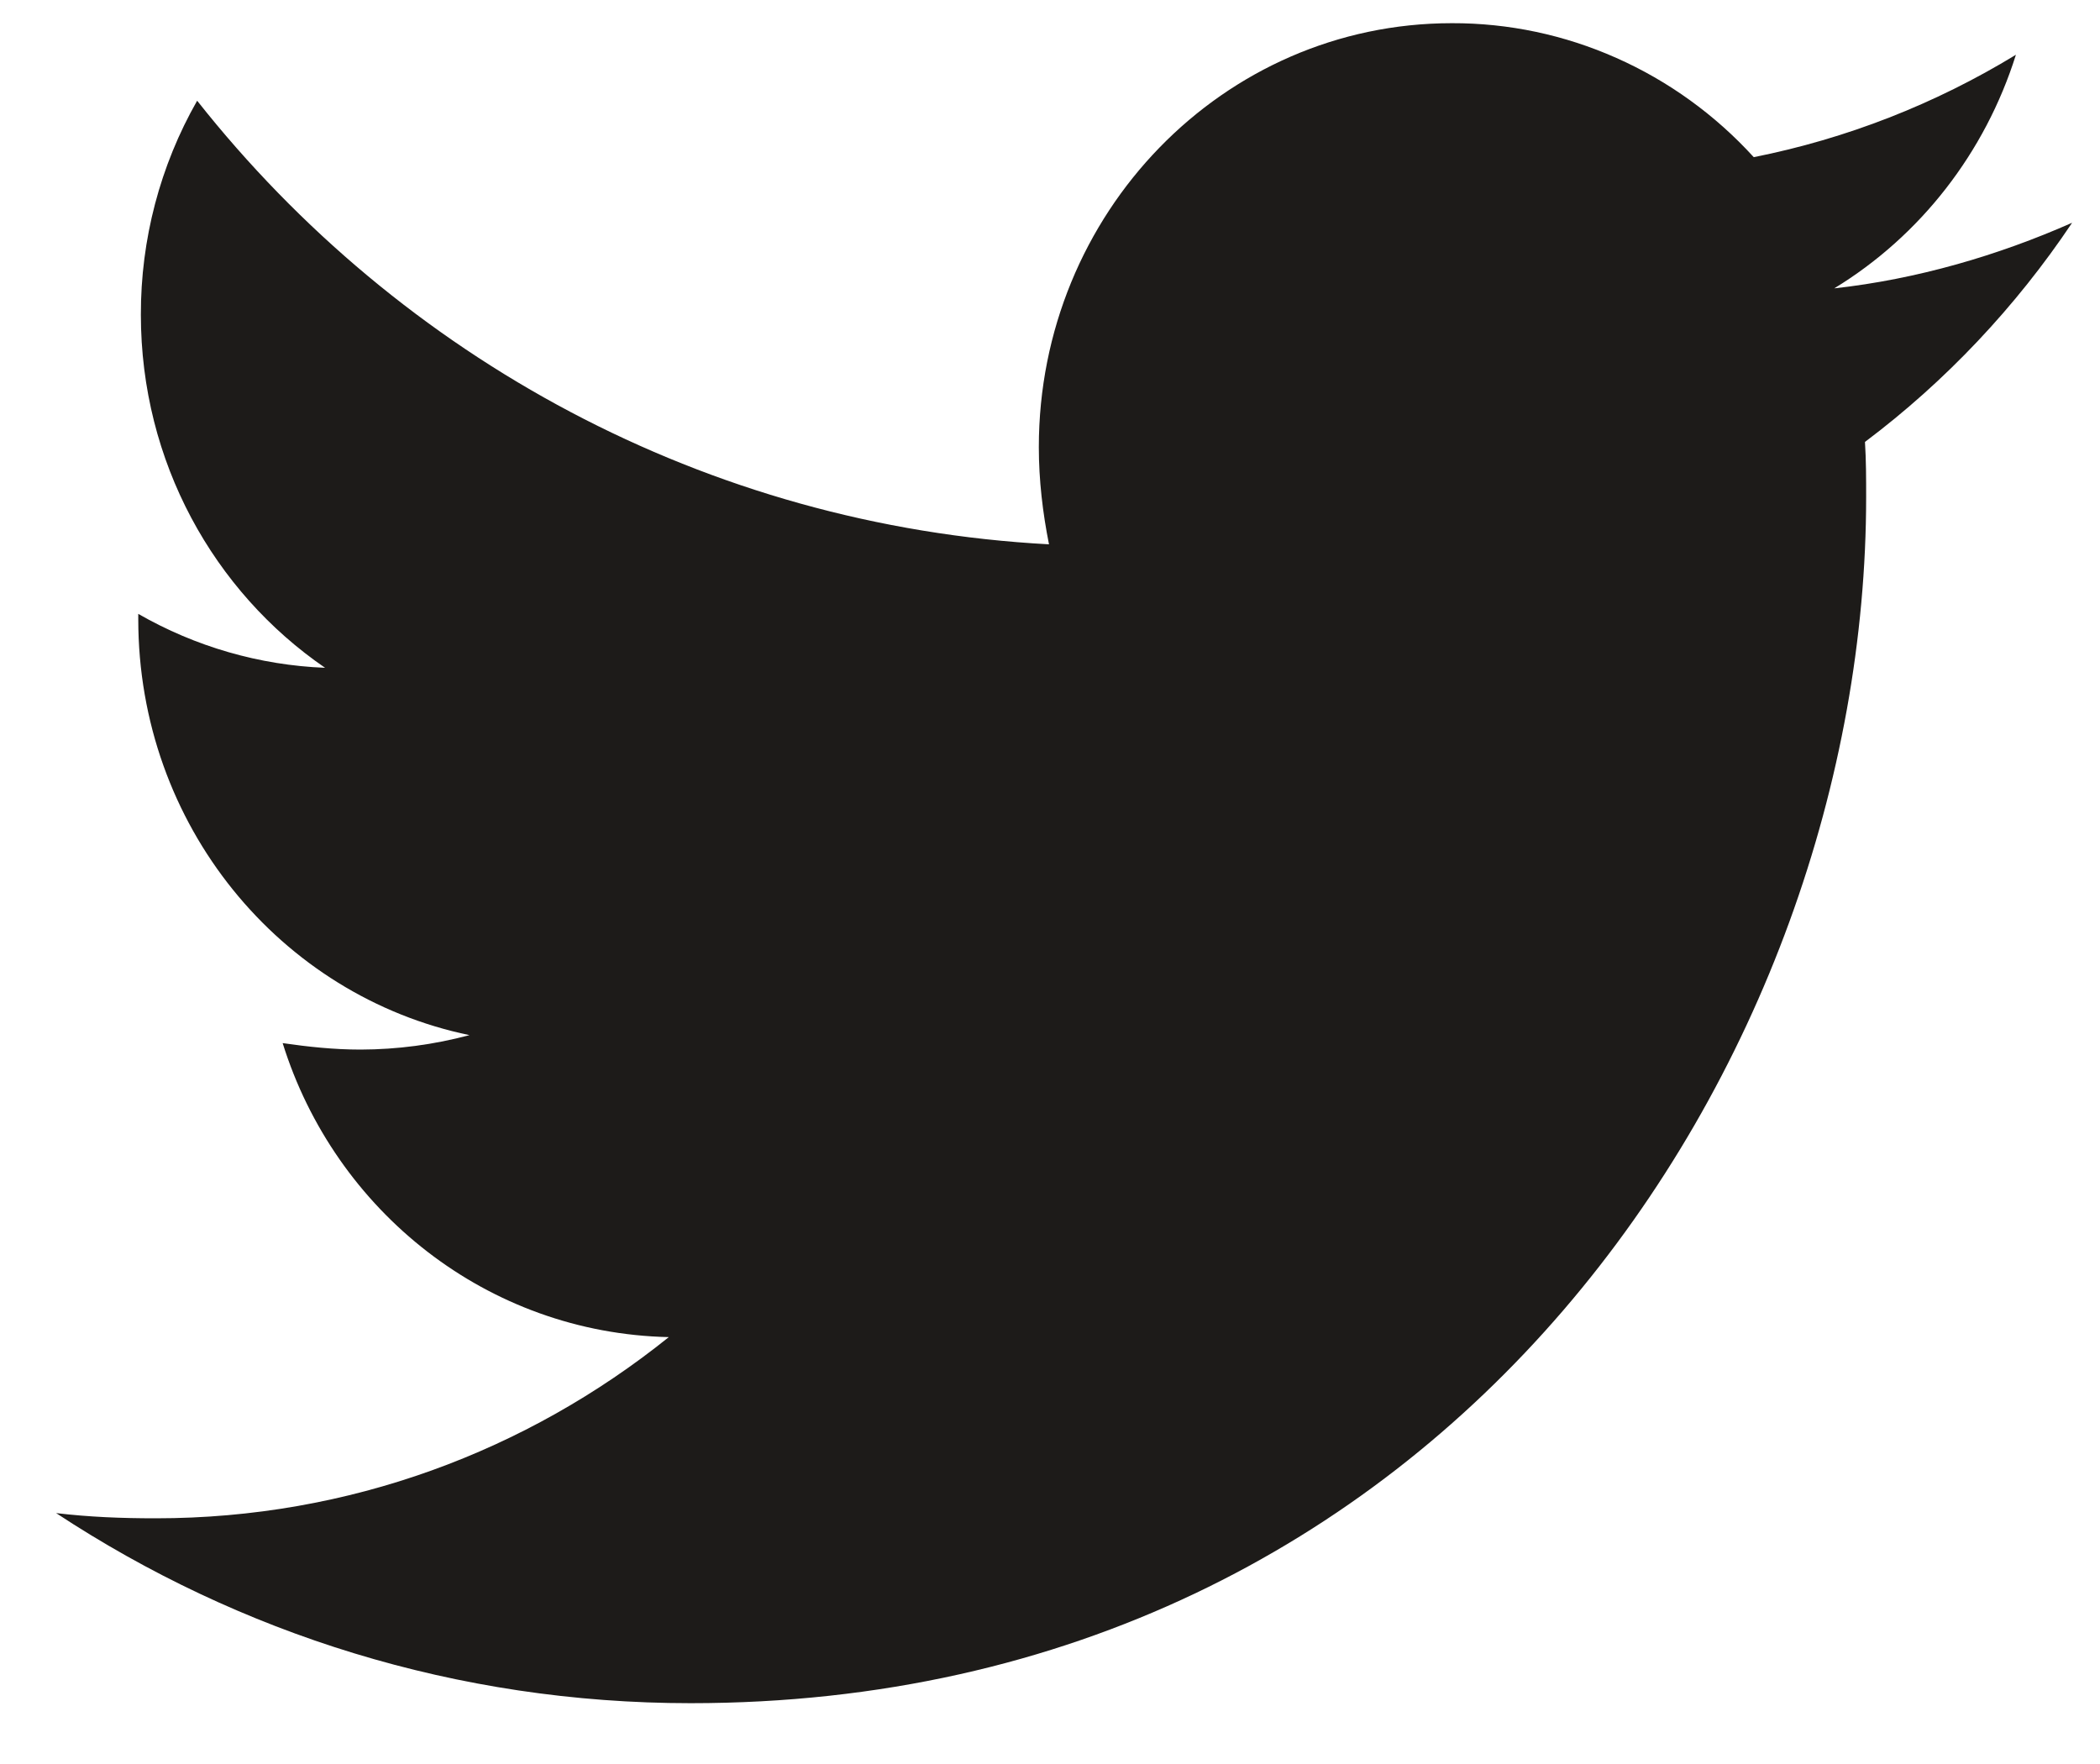 <svg width="25" height="21" viewBox="0 0 25 21" fill="none" xmlns="http://www.w3.org/2000/svg">
<path d="M24.668 2.652C23.785 3.042 22.825 3.323 21.836 3.433C22.863 2.807 23.632 1.818 23.999 0.652C23.035 1.24 21.979 1.652 20.878 1.871C20.418 1.366 19.861 0.964 19.243 0.69C18.625 0.415 17.958 0.274 17.284 0.276C14.559 0.276 12.367 2.542 12.367 5.323C12.367 5.714 12.413 6.104 12.488 6.48C8.406 6.261 4.767 4.261 2.347 1.199C1.906 1.972 1.675 2.851 1.677 3.746C1.677 5.498 2.546 7.042 3.87 7.95C3.089 7.919 2.327 7.699 1.646 7.308V7.371C1.646 9.823 3.336 11.856 5.589 12.323C5.166 12.436 4.73 12.494 4.293 12.495C3.973 12.495 3.67 12.462 3.365 12.418C3.988 14.418 5.802 15.871 7.962 15.918C6.272 17.276 4.155 18.075 1.856 18.075C1.444 18.075 1.063 18.06 0.668 18.013C2.848 19.448 5.436 20.276 8.222 20.276C17.267 20.276 22.216 12.589 22.216 5.918C22.216 5.699 22.216 5.48 22.202 5.261C23.16 4.542 23.999 3.652 24.668 2.652Z" fill="#1D1B19"/>
</svg>
